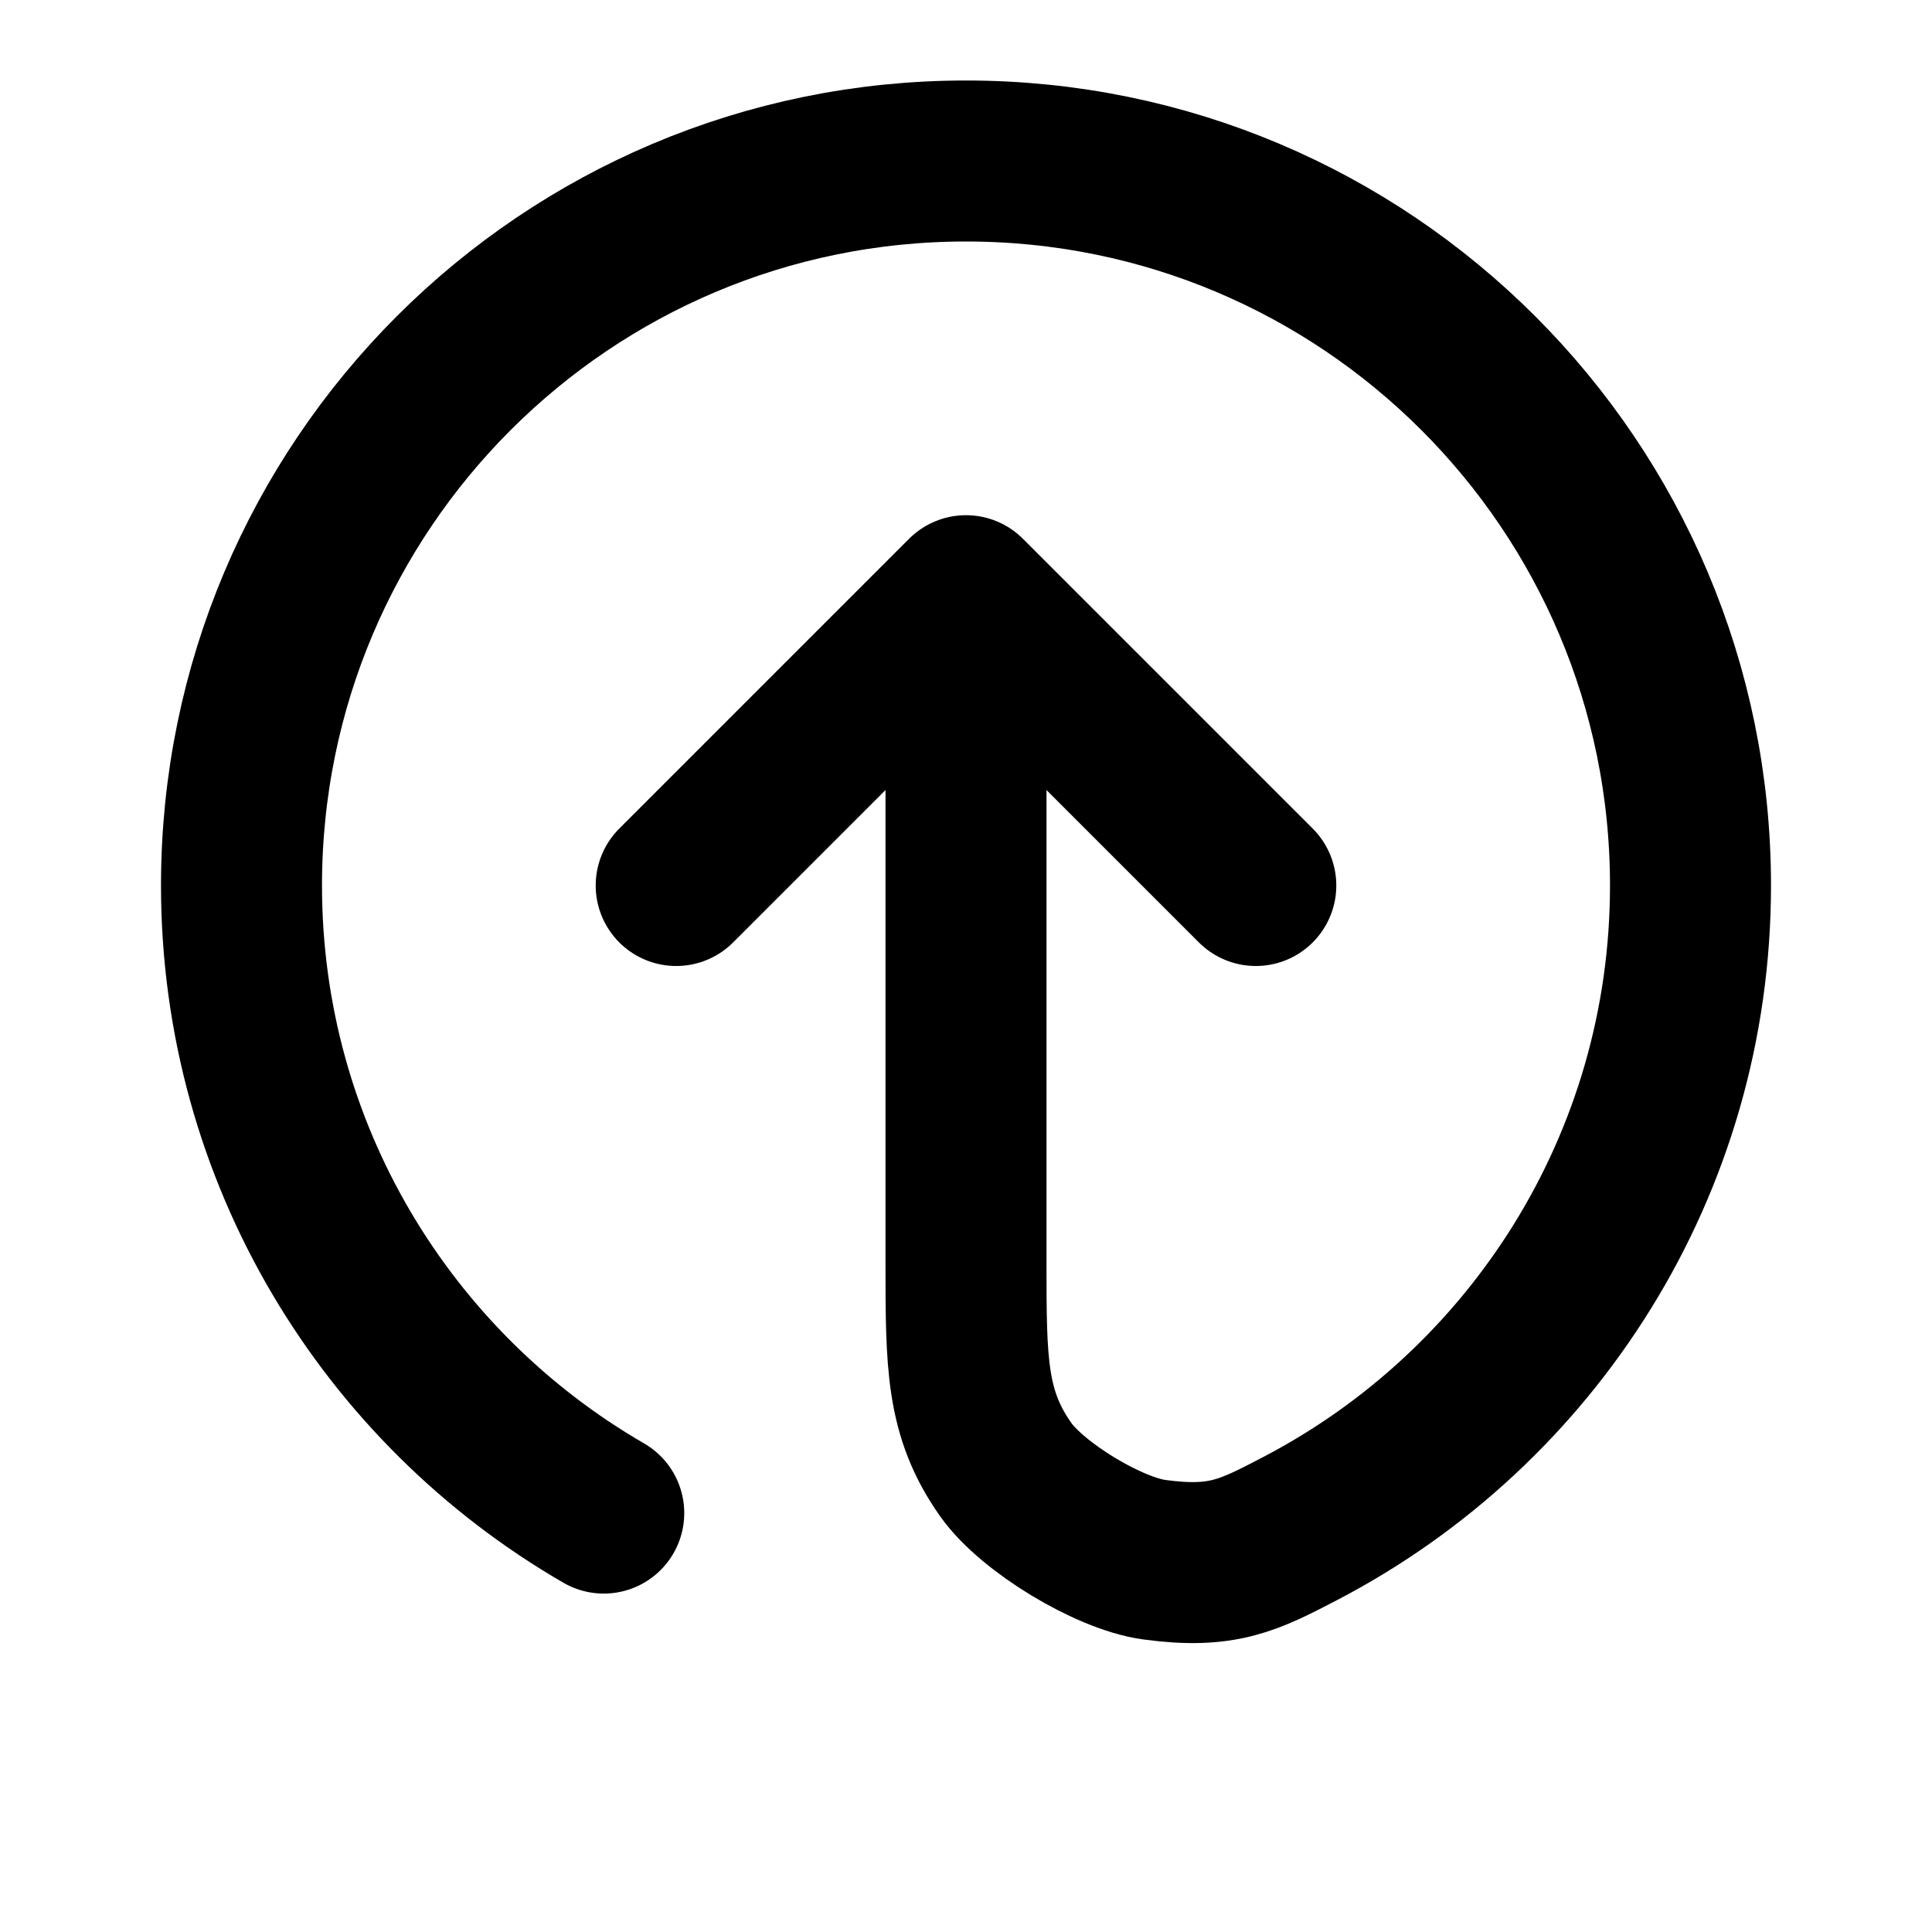 <svg width="24" height="24" viewBox="0 0 24 24" fill="none" xmlns="http://www.w3.org/2000/svg">
<path d="M15.6 11L12 7.4M12 7.4L8.4 11M12 7.4V15.68C12 16.932 12 17.558 12.495 18.258C12.825 18.724 13.773 19.298 14.338 19.375C15.188 19.49 15.511 19.322 16.157 18.985C19.035 17.483 21 14.471 21 11C21 6.029 16.971 2 12 2C7.029 2 3 6.029 3 11C3 14.331 4.81 17.24 7.5 18.796" stroke="black" stroke-width="2" stroke-linecap="round" stroke-linejoin="round"/>
</svg>
